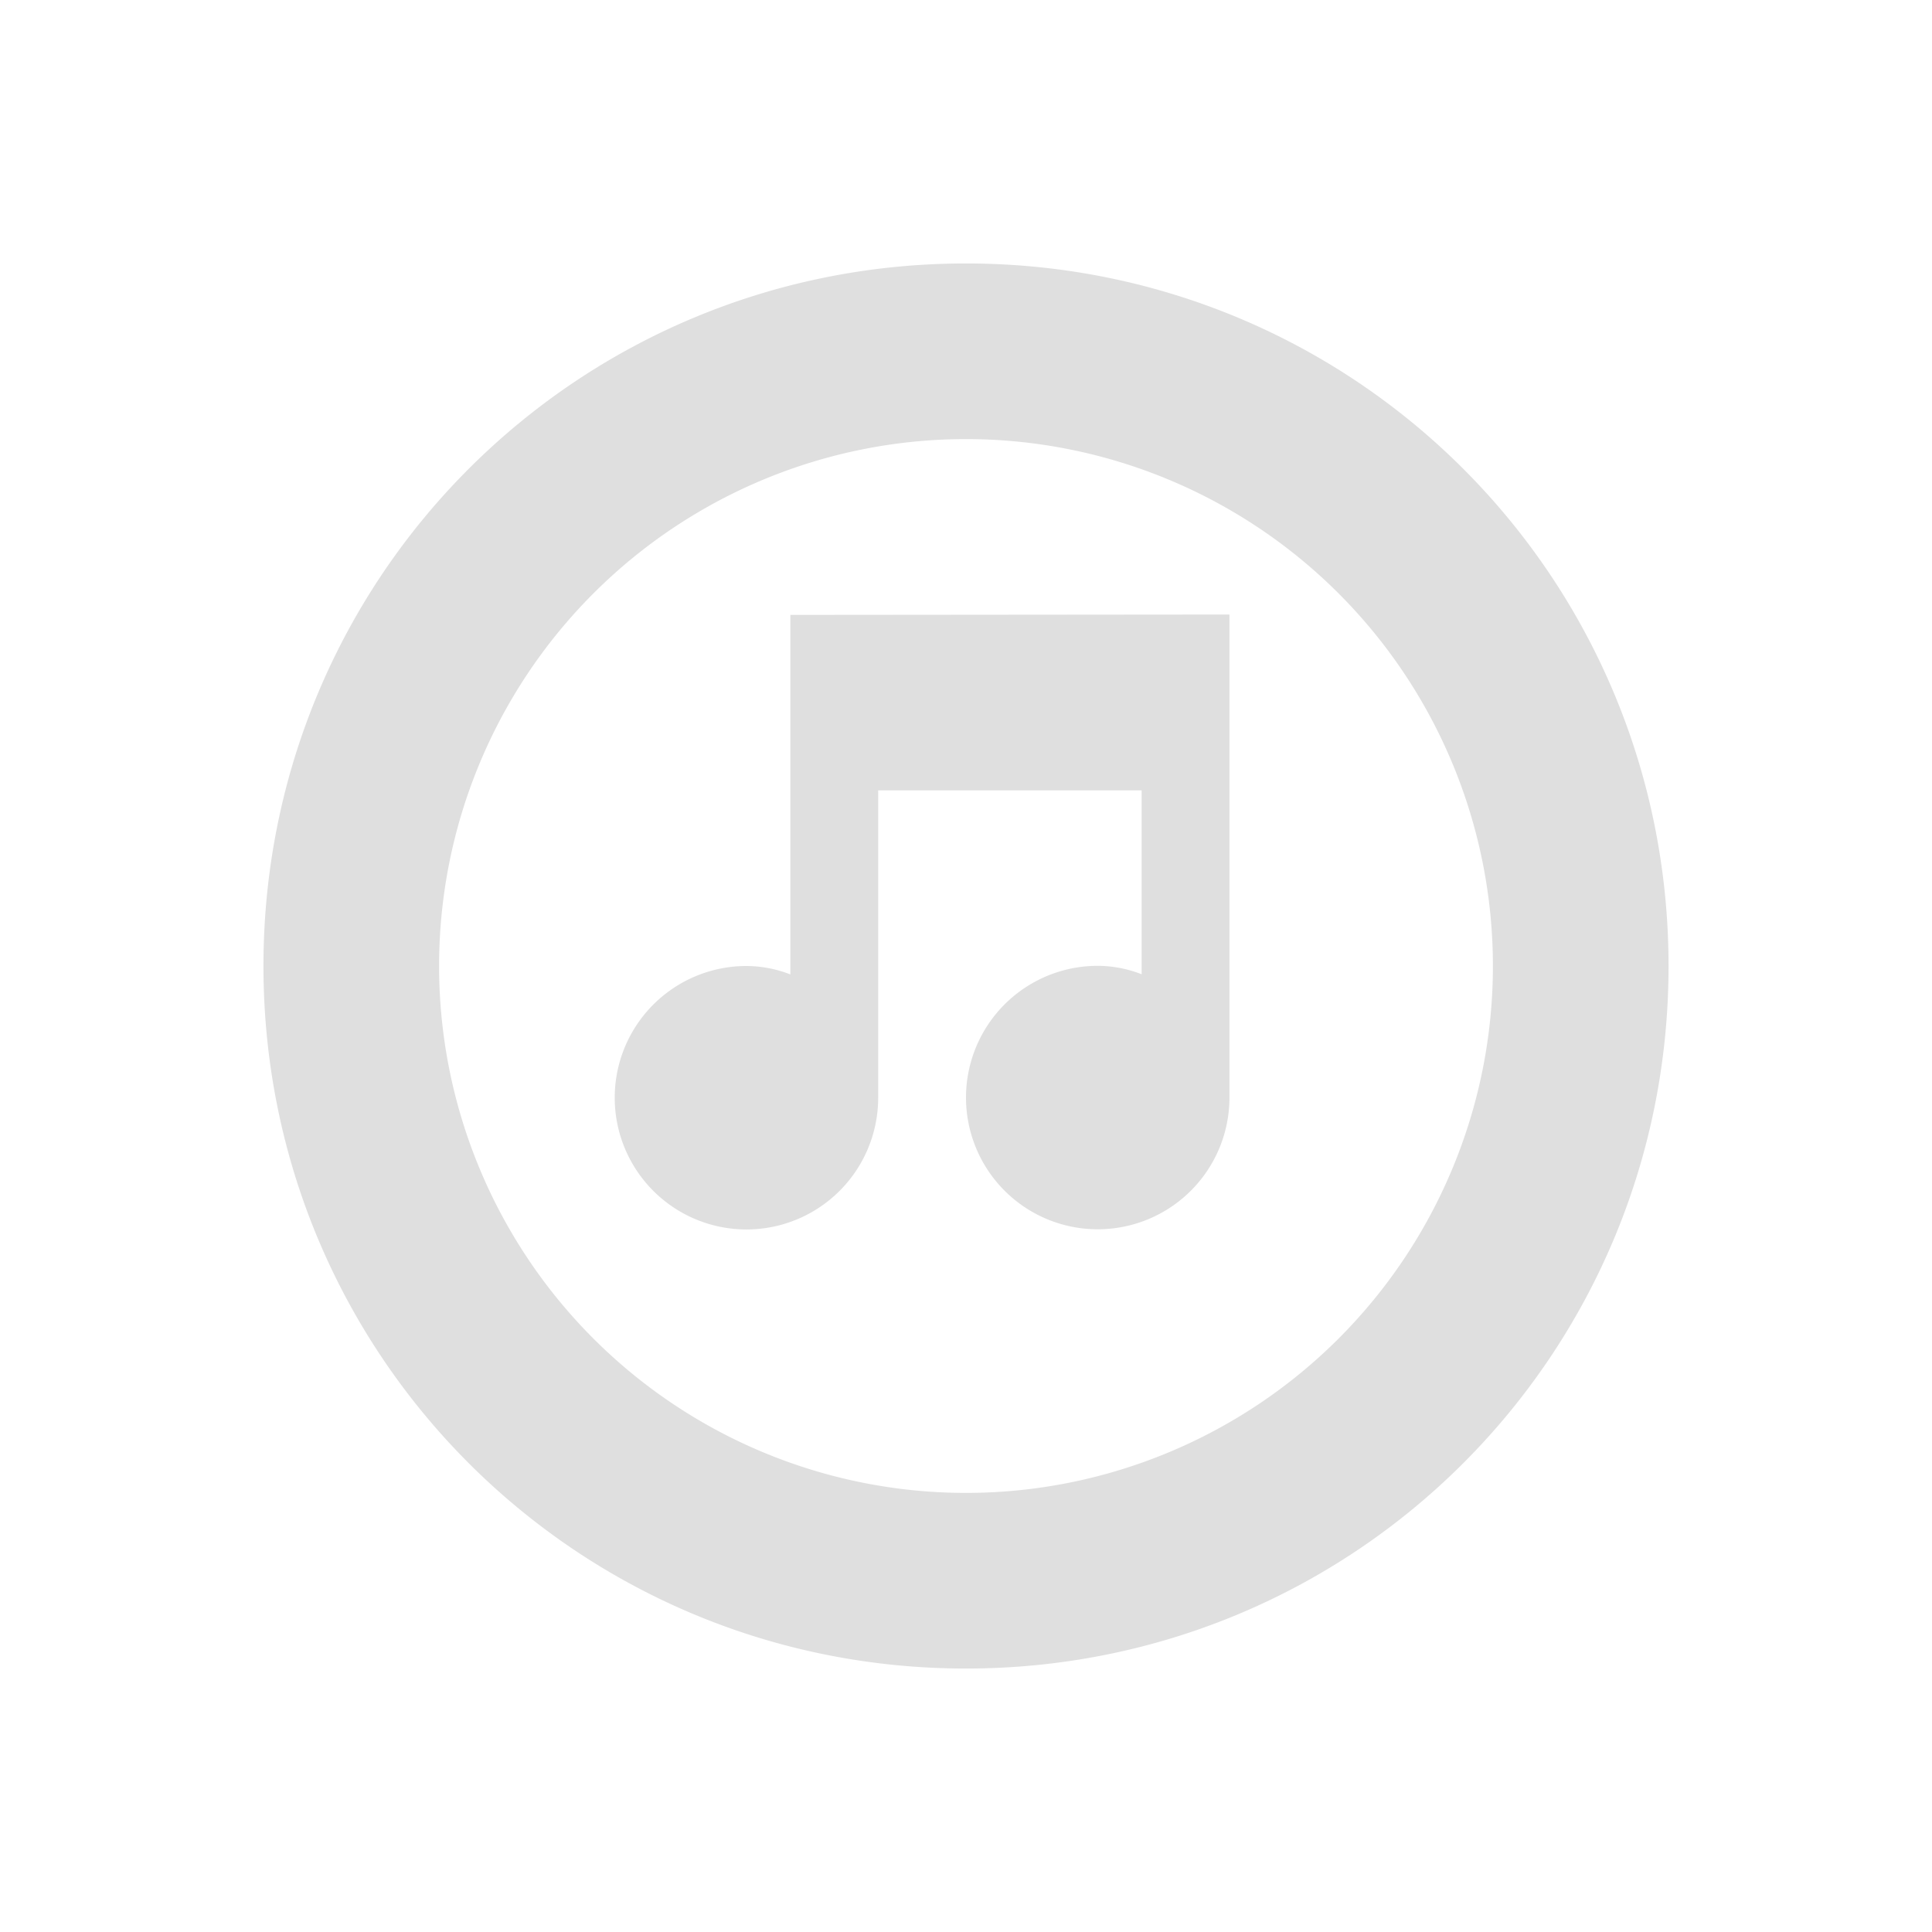<svg xmlns="http://www.w3.org/2000/svg" width="22" height="22"><defs><style id="current-color-scheme" type="text/css"></style></defs><path d="M11 3c-4.432 0-8 3.568-8 8s3.568 8 8 8 8-3.568 8-8-3.568-8-8-8zm0 2a6 6 0 0 1 6 6 6 6 0 0 1-6 6 6 6 0 0 1-6-6 6 6 0 0 1 6-6zm2.5 1.998L9 7.002v4.094A1.39 1.39 0 0 0 8.5 11a1.5 1.5 0 1 0 1.5 1.5V9h3v2.094a1.39 1.39 0 0 0-.5-.096 1.5 1.5 0 1 0 1.5 1.5v-5.5h-.5z" fill="currentColor" color="#dfdfdf"/></svg>